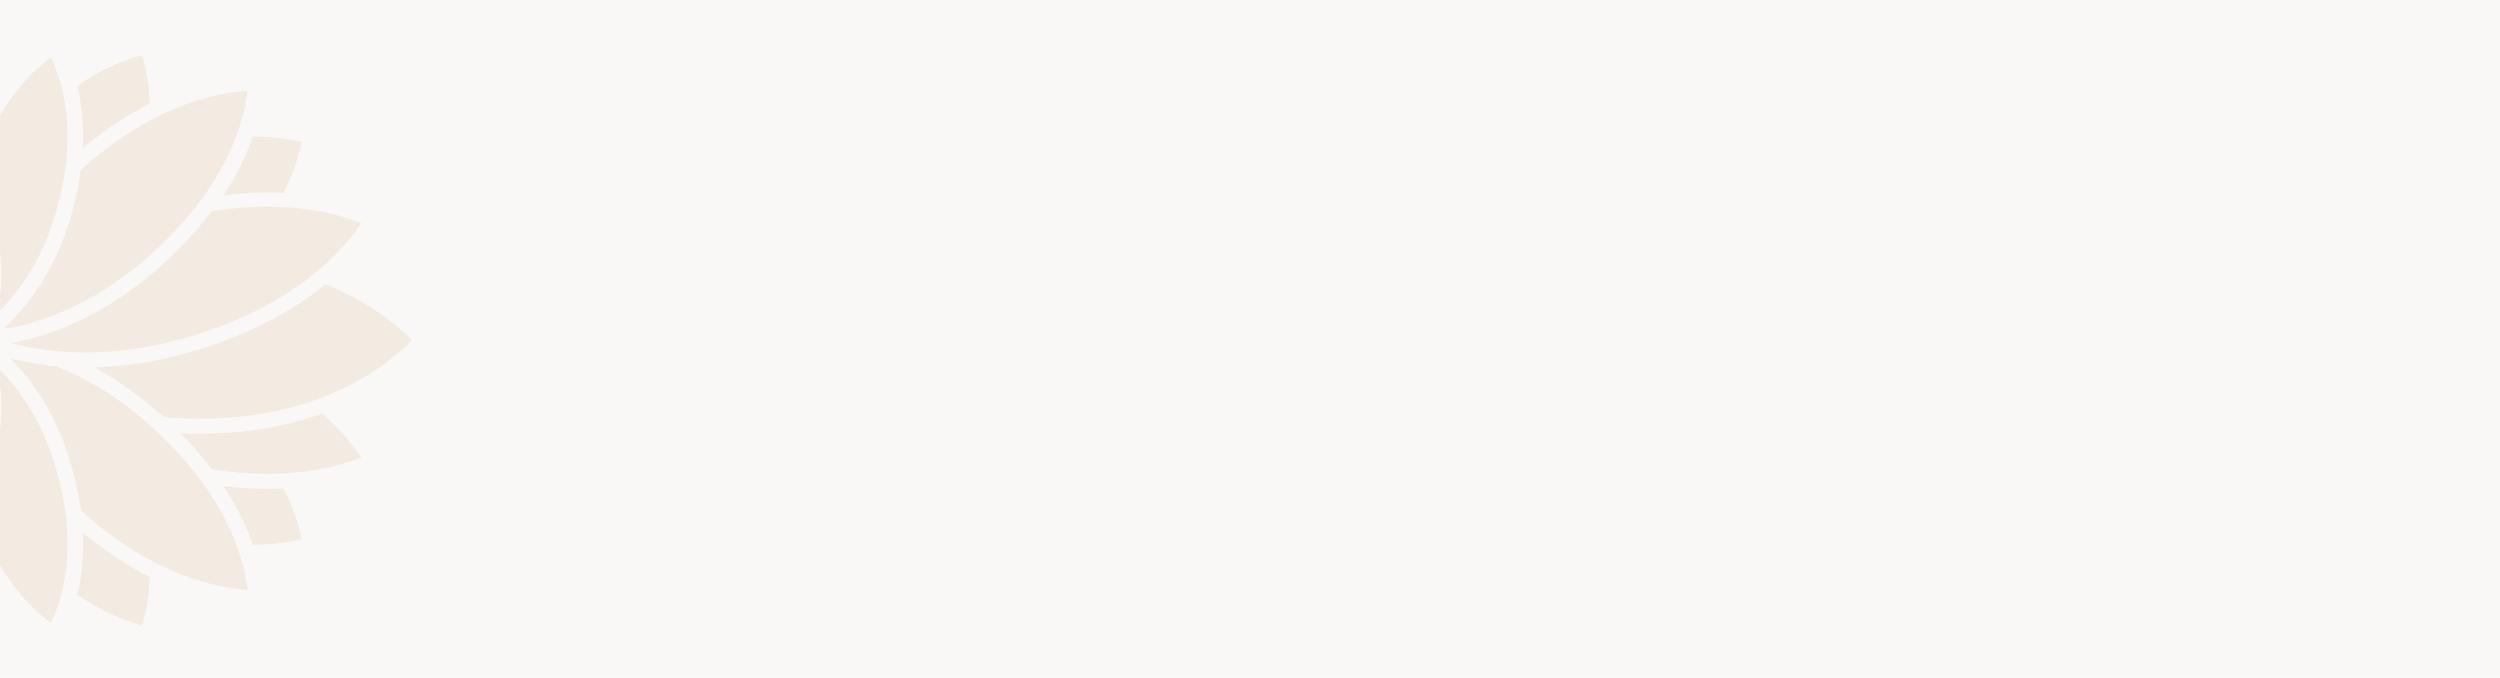 <svg width="1280" height="347" viewBox="0 0 1280 347" fill="none" xmlns="http://www.w3.org/2000/svg">
<rect width="1280" height="347" fill="#FAF8F6"/>
<g clip-path="url(#clip0_192_1129)">
<path fill-rule="evenodd" clip-rule="evenodd" d="M166.63 202.885C165.253 203.433 163.855 203.967 162.421 204.481C160.994 205.001 159.538 205.508 158.053 205.993C148.827 209.018 138.47 211.447 126.916 212.904C125.251 213.112 123.572 213.306 121.864 213.473C120.126 213.646 118.368 213.792 116.58 213.917C111.924 214.25 107.088 214.423 102.071 214.423C95.7 214.423 89.602 214.111 83.786 213.535C71.583 202.441 59.539 194.198 48.166 188.064C55.669 187.877 63.691 187.197 72.21 185.858C74.445 185.504 76.701 185.108 79 184.664C81.025 184.276 83.072 183.845 85.155 183.381C90.294 182.229 95.592 180.834 101.041 179.169C102.043 178.864 103.037 178.551 104.025 178.239C106.057 177.587 108.054 176.921 110.007 176.241C111.917 175.582 113.784 174.902 115.615 174.215C137.821 165.84 154.391 155.578 166.659 145.51C187.856 153.94 202.236 165.375 211 174.194C202.228 183.013 187.849 194.461 166.63 202.885ZM145.129 250.08C135.944 250.534 125.7 250.244 114.417 248.823C121.596 259.731 126.345 269.936 129.471 278.954C139.492 278.911 147.979 277.632 154.534 276.115C153.039 269.044 150.259 260.012 145.129 250.08ZM72.716 320.148C74.666 313.852 76.436 305.447 76.664 295.344C65.912 289.924 54.342 282.548 42.354 272.54C42.975 285.104 41.67 295.742 39.568 304.456C52.048 313.332 63.948 317.856 72.716 320.148ZM-13.396 180.746C-13.263 180.624 -13.13 180.504 -12.999 180.387C-12.522 181.451 -12.043 182.6 -11.576 183.832C-11.241 184.716 -10.912 185.642 -10.594 186.611C-9.474 190.033 -8.494 193.986 -7.881 198.464C-7.511 201.165 -7.275 204.059 -7.223 207.141C-7.123 213.013 -7.689 219.571 -9.265 226.808C-9.467 227.734 -9.678 228.644 -9.897 229.537C-10.552 232.198 -11.281 234.712 -12.072 237.084C-12.783 239.215 -13.542 241.233 -14.339 243.142C-14.836 244.332 -15.347 245.478 -15.87 246.584C-16.79 248.527 -17.746 250.344 -18.727 252.041C-19.681 253.696 -20.659 255.239 -21.645 256.674C-25.259 261.933 -28.989 265.756 -32.18 268.446C-36.404 259.762 -40.747 244.222 -35.788 221.454C-32.806 207.767 -27.527 197.696 -22.112 190.405C-20.917 188.798 -19.717 187.325 -18.532 185.98C-17.442 184.74 -16.365 183.607 -15.32 182.574C-15.051 182.308 -14.785 182.049 -14.52 181.796C-14.331 181.615 -14.142 181.437 -13.955 181.262C-13.903 181.214 -13.851 181.165 -13.799 181.117L-13.72 181.044L-13.632 180.962C-13.553 180.89 -13.474 180.818 -13.396 180.746ZM72.716 28.278C63.948 30.57 52.049 35.094 39.568 43.97C41.67 52.684 42.975 63.322 42.354 75.886C54.342 65.878 65.912 58.502 76.664 53.082C76.436 42.979 74.667 34.574 72.716 28.278ZM-13.106 90.468C-3.26 55.782 14.456 37.832 26.104 29.388C27.631 32.566 29.195 36.438 30.565 41.003C30.954 42.301 31.329 43.66 31.682 45.076C32.021 46.443 32.338 47.858 32.626 49.329C34.471 58.606 35.286 69.971 33.787 83.432C33.571 85.437 33.289 87.491 32.965 89.587C32.619 91.786 32.208 94.041 31.74 96.345L31.68 96.627C31.527 97.346 31.372 98.072 31.206 98.808C30.796 100.661 30.341 102.541 29.844 104.456L29.825 104.526L29.8 104.619C29.78 104.696 29.76 104.774 29.74 104.851C29.705 104.983 29.671 105.115 29.635 105.247C28.965 107.758 28.244 110.194 27.487 112.546C24.071 123.079 19.818 131.988 15.234 139.502C11.299 145.955 7.133 151.374 3.053 155.905C2.225 156.772 1.432 157.626 0.661 158.472C0.526 158.615 0.391 158.752 0.257 158.888L0.25 158.895C-0.558 159.735 -1.365 160.533 -2.158 161.296C-2.114 161.148 -2.071 160.993 -2.028 160.838C-2.006 160.762 -1.985 160.685 -1.963 160.609C-1.401 158.535 -0.889 156.321 -0.471 153.955C-0.356 153.31 -0.248 152.651 -0.147 151.985C0.279 149.133 0.574 146.08 0.682 142.833C0.697 142.326 0.711 141.82 0.718 141.299C0.754 138.906 0.689 136.401 0.495 133.799L0.495 133.789L0.494 133.779L0.494 133.762C0.493 133.75 0.492 133.737 0.491 133.724C0.49 133.697 0.488 133.668 0.488 133.639C0.322 131.363 0.055 129.011 -0.305 126.576C-0.63 124.459 -1.026 122.288 -1.509 120.054C-2.713 114.544 -4.212 109.576 -5.913 105.108C-6.619 103.248 -7.362 101.486 -8.126 99.8C-8.875 98.149 -9.654 96.588 -10.446 95.089C-11.311 93.465 -12.198 91.925 -13.106 90.468ZM-35.788 126.972C-32.804 140.662 -27.528 150.736 -22.115 158.022C-20.919 159.632 -19.715 161.103 -18.533 162.449C-17.445 163.691 -16.364 164.822 -15.319 165.855L-15.312 165.862C-15.047 166.124 -14.783 166.385 -14.519 166.633C-14.331 166.813 -14.144 166.993 -13.956 167.167L-13.946 167.177L-13.945 167.177C-13.762 167.347 -13.578 167.517 -13.394 167.68C-13.342 167.73 -13.289 167.779 -13.236 167.827C-13.2 167.86 -13.164 167.892 -13.128 167.924L-13.127 167.925C-13.084 167.964 -13.04 168.002 -12.998 168.041C-12.522 166.979 -12.046 165.828 -11.578 164.6C-11.239 163.711 -10.915 162.789 -10.598 161.817C-9.473 158.397 -8.493 154.442 -7.88 149.966C-7.513 147.267 -7.275 144.374 -7.225 141.286C-7.124 135.416 -7.693 128.859 -9.264 121.622C-9.466 120.693 -9.675 119.784 -9.899 118.889C-10.554 116.231 -11.282 113.719 -12.075 111.346C-12.782 109.216 -13.538 107.197 -14.338 105.289C-14.836 104.096 -15.348 102.951 -15.874 101.848C-16.789 99.905 -17.748 98.087 -18.728 96.387C-19.679 94.736 -20.659 93.188 -21.647 91.752C-25.258 86.493 -28.991 82.677 -32.177 79.984C-36.401 88.665 -40.747 104.207 -35.788 126.972ZM102.072 222.049C98.778 222.049 95.549 221.973 92.399 221.82C98.54 228.072 103.816 234.226 108.342 240.221C120.343 242.185 131.198 242.816 140.885 242.581C142.413 242.546 143.912 242.483 145.382 242.407C146.874 242.324 148.337 242.227 149.765 242.109C164.958 240.839 176.743 237.474 184.988 234.227C180.779 227.885 174.4 219.961 165.023 211.725C155.696 215.09 145.202 217.873 133.461 219.704C131.926 219.94 130.362 220.162 128.776 220.37C127.183 220.579 125.561 220.766 123.925 220.939C117.035 221.661 109.755 222.049 102.072 222.049ZM0.718 207.126C0.711 206.612 0.697 206.099 0.682 205.592C0.574 202.352 0.279 199.299 -0.147 196.447C-0.248 195.774 -0.356 195.122 -0.471 194.47C-0.896 192.09 -1.408 189.856 -1.977 187.774C-2.042 187.56 -2.099 187.346 -2.157 187.132L-2.158 187.129C-1.408 187.85 -0.651 188.607 0.113 189.391C0.293 189.571 0.48 189.766 0.661 189.953C1.432 190.799 2.225 191.66 3.053 192.52C7.133 197.051 11.299 202.477 15.234 208.923C19.818 216.437 24.071 225.346 27.487 235.886C28.244 238.238 28.965 240.666 29.635 243.185C29.707 243.449 29.772 243.713 29.844 243.976C30.341 245.891 30.796 247.771 31.206 249.624C31.393 250.448 31.566 251.266 31.739 252.083L31.74 252.087C32.208 254.391 32.619 256.639 32.965 258.845C33.289 260.941 33.571 262.988 33.787 264.993C35.286 278.454 34.471 289.819 32.626 299.096C32.338 300.567 32.021 301.982 31.682 303.349C31.329 304.764 30.954 306.124 30.565 307.429C29.195 311.994 27.631 315.859 26.104 319.037C14.456 310.593 -3.26 292.643 -13.106 257.957C-12.198 256.507 -11.311 254.967 -10.446 253.336C-9.654 251.844 -8.875 250.276 -8.126 248.632C-7.362 246.946 -6.619 245.176 -5.913 243.324C-4.212 238.855 -2.713 233.888 -1.509 228.371C-1.026 226.137 -0.63 223.965 -0.305 221.849C0.055 219.421 0.322 217.062 0.488 214.786C0.488 214.771 0.488 214.757 0.489 214.743L0.49 214.727L0.491 214.706C0.493 214.68 0.495 214.654 0.495 214.626C0.689 212.024 0.754 209.526 0.718 207.126ZM16.928 185.935C12.769 185.248 8.892 184.429 5.302 183.548C5.374 183.617 5.439 183.687 5.511 183.756C5.65 183.899 5.791 184.043 5.931 184.187L5.932 184.188L5.932 184.188L5.933 184.189C6.199 184.462 6.468 184.737 6.737 185.019C9.548 187.954 12.431 191.284 15.278 195.045C17.029 197.355 18.766 199.825 20.467 202.469C20.763 202.927 21.058 203.392 21.354 203.864C22.983 206.473 24.583 209.255 26.125 212.204C27.271 214.396 28.388 216.686 29.462 219.073C32.54 225.914 35.3 233.567 37.528 242.116C37.816 243.226 38.097 244.329 38.356 245.425C38.832 247.417 39.264 249.373 39.654 251.295C40.029 253.155 40.36 254.987 40.656 256.791C40.908 258.338 41.139 259.871 41.333 261.377C53.586 272.458 65.443 280.59 76.463 286.543C77.847 287.292 79.209 288 80.564 288.68C81.926 289.36 83.274 290.012 84.608 290.63C101.87 298.644 116.595 301.35 126.823 302.065C126.296 297.672 125.316 292.42 123.579 286.495C123.204 285.232 122.801 283.934 122.361 282.609C121.929 281.332 121.467 280.021 120.97 278.696C117.431 269.266 112.004 258.574 103.751 247.188C102.663 245.682 101.524 244.169 100.342 242.643C99.124 241.082 97.848 239.507 96.522 237.925C91.83 232.333 86.445 226.622 80.254 220.842C80.114 220.714 79.975 220.584 79.836 220.454C79.697 220.324 79.559 220.194 79.418 220.065C78.034 218.789 76.65 217.546 75.274 216.346C73.342 214.667 71.418 213.064 69.501 211.524C55.129 199.999 41.196 192.429 28.648 187.44C27.891 187.371 27.134 187.295 26.392 187.218C23.091 186.871 19.934 186.434 16.928 185.935ZM29.462 129.357C32.54 122.516 35.3 114.862 37.528 106.307C37.816 105.197 38.097 104.094 38.356 103.005C38.832 101.013 39.264 99.056 39.654 97.128C40.029 95.268 40.36 93.436 40.656 91.639C40.908 90.085 41.139 88.559 41.333 87.046C53.586 75.972 65.443 67.833 76.463 61.88C77.847 61.138 79.209 60.423 80.564 59.743C81.926 59.063 83.274 58.411 84.608 57.793C101.87 49.786 116.595 47.08 126.823 46.359C126.296 50.758 125.316 56.01 123.579 61.929C123.204 63.191 122.801 64.489 122.361 65.814C121.929 67.098 121.467 68.402 120.97 69.734C117.431 79.157 112.004 89.849 103.751 101.242C102.663 102.741 101.524 104.253 100.342 105.78C99.124 107.341 97.848 108.916 96.522 110.505C91.844 116.077 86.467 121.78 80.297 127.539C80.002 127.817 79.714 128.087 79.418 128.358C78.049 129.621 76.679 130.849 75.324 132.035C73.393 133.714 71.475 135.317 69.558 136.858C55.164 148.41 41.211 155.994 28.648 160.983C27.098 161.6 25.563 162.183 24.056 162.717C17.988 164.896 12.287 166.471 7.075 167.616C6.953 167.63 6.83 167.637 6.715 167.651C5.079 167.783 3.486 167.942 1.951 168.116C3.054 167.103 4.171 166.02 5.302 164.882L5.648 164.528L5.685 164.491C6.034 164.135 6.388 163.773 6.737 163.411C9.569 160.449 12.467 157.097 15.328 153.309C17.072 151.005 18.809 148.542 20.503 145.898L20.663 145.65L20.664 145.648L20.666 145.645C20.895 145.29 21.127 144.931 21.354 144.566C22.983 141.951 24.583 139.168 26.125 136.219C27.271 134.027 28.388 131.744 29.462 129.357ZM40.648 164.161C37.801 165.507 35.005 166.722 32.273 167.825C31.697 168.054 31.12 168.283 30.551 168.505C28.114 169.448 25.729 170.302 23.401 171.072C20.511 172.029 17.707 172.855 15.004 173.577C14.29 173.765 13.587 173.943 12.889 174.119L12.51 174.215C11.076 174.569 9.663 174.895 8.294 175.186C7.393 175.381 6.506 175.561 5.634 175.735C7.775 176.29 10.038 176.817 12.416 177.31C17.872 178.441 23.92 179.37 30.551 179.926C32.158 180.057 33.801 180.168 35.481 180.259C41.78 180.585 48.548 180.557 55.77 180.05C58.898 179.828 62.113 179.516 65.407 179.1C67.951 178.781 70.553 178.399 73.198 177.948C78.748 177.011 84.514 175.783 90.482 174.215C92.817 173.598 95.189 172.938 97.589 172.217C97.699 172.184 97.81 172.151 97.921 172.117C97.987 172.097 98.053 172.077 98.119 172.057C98.295 172.003 98.472 171.95 98.648 171.898C100.472 171.336 102.266 170.767 104.025 170.191C127.587 162.385 145.13 152.387 158.089 142.409C159.322 141.458 160.518 140.508 161.664 139.557C162.839 138.593 163.971 137.635 165.059 136.678C174.415 128.449 180.786 120.532 184.988 114.204C176.743 110.957 164.958 107.584 149.765 106.315C148.337 106.197 146.874 106.1 145.382 106.016C143.912 105.94 142.413 105.878 140.885 105.843C131.198 105.607 120.343 106.245 108.342 108.209C103.823 114.19 98.562 120.331 92.435 126.568C91.109 127.921 89.74 129.274 88.327 130.634C87.21 131.71 86.071 132.785 84.896 133.868C84.72 134.03 84.543 134.192 84.365 134.354L84.365 134.354L84.363 134.357C84.184 134.52 84.006 134.683 83.829 134.846C71.612 145.968 59.554 154.218 48.166 160.359C45.622 161.726 43.114 162.996 40.648 164.161ZM145.129 98.768C135.944 98.314 125.7 98.604 114.417 100.026C121.596 89.117 126.345 78.913 129.471 69.894C139.492 69.938 147.979 71.217 154.534 72.734C153.039 79.805 150.259 88.836 145.129 98.768Z" fill="#F3EBE1"/>
</g>
<defs>
<clipPath id="clip0_192_1129">
<rect width="211" height="292" fill="white" transform="translate(0 28)"/>
</clipPath>
</defs>
</svg>
